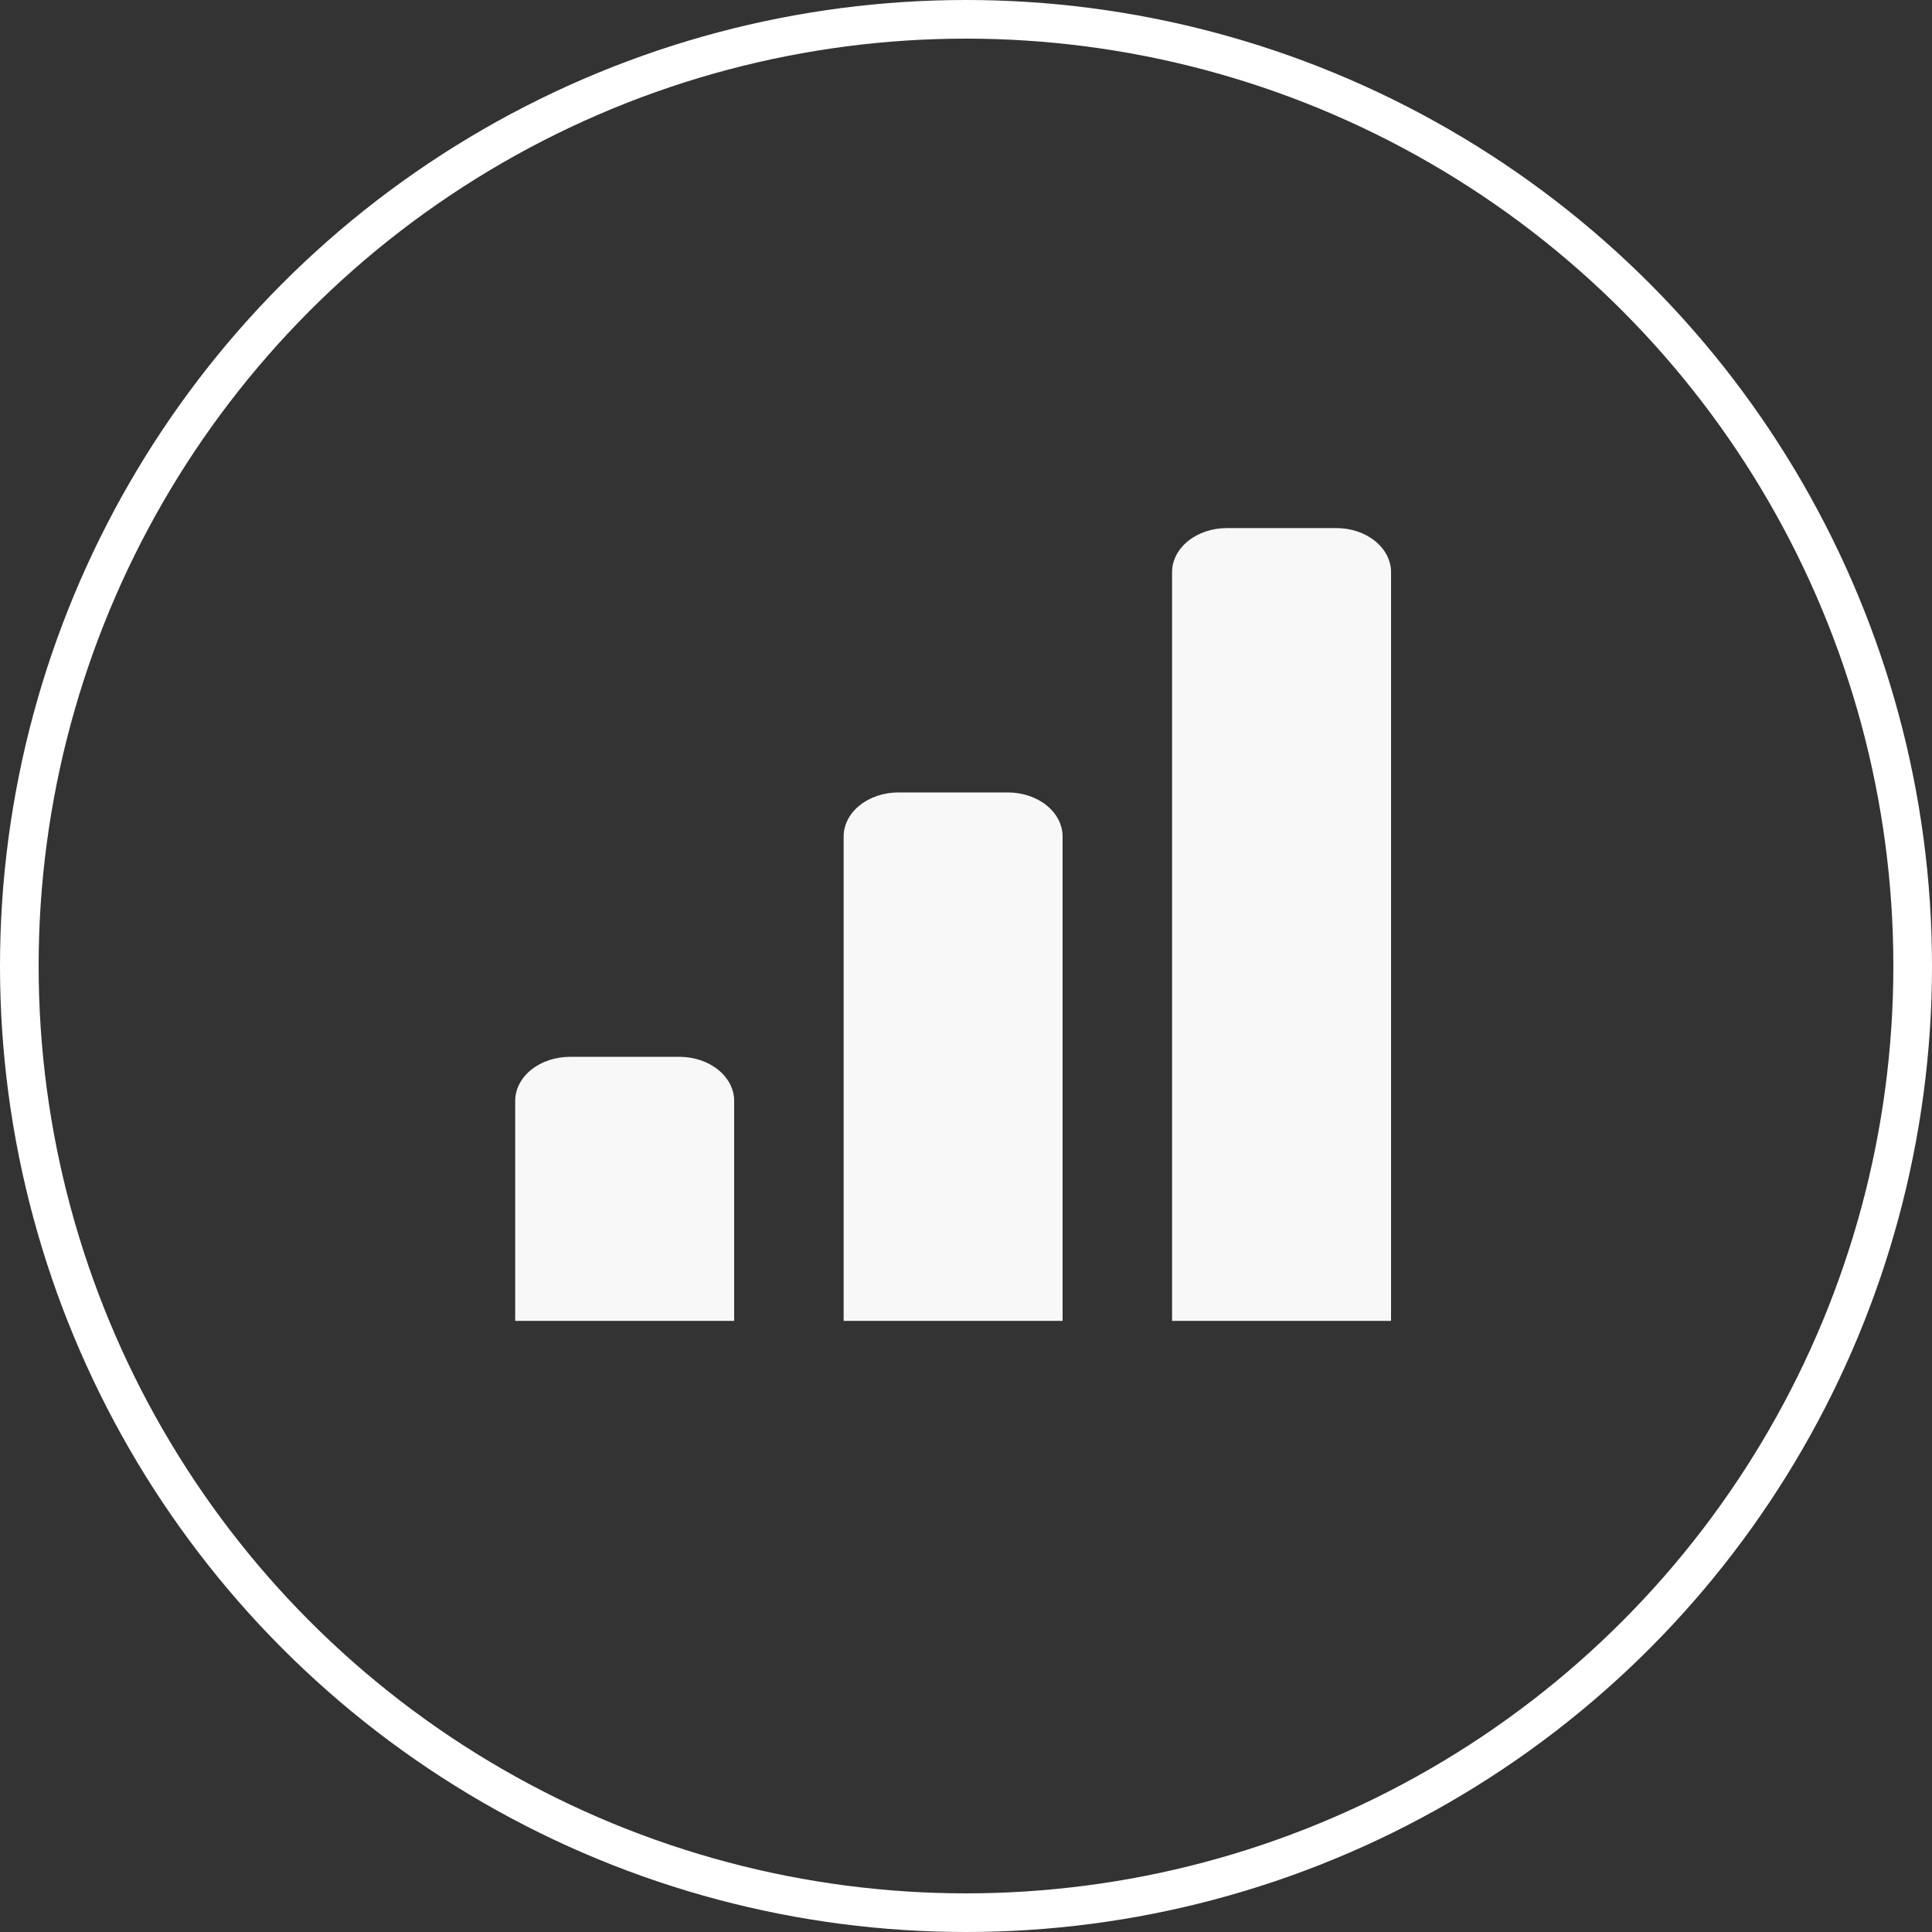<svg width="150" height="150" viewBox="0 0 150 150" fill="none" xmlns="http://www.w3.org/2000/svg">
<rect x="0" y="0" width="150" height="150" fill="#333333" stroke="none"/>
<circle cx="75" cy="75" r="73.5" stroke="white" stroke-width="3"/>
<path d="M103.75 41H95.25C94.123 41 93.042 41.36 92.245 42.002C91.448 42.644 91 43.514 91 44.421V102.551H108V44.421C108 43.514 107.552 42.644 106.755 42.002C105.958 41.36 104.877 41 103.75 41ZM78.25 61.526H69.75C68.623 61.526 67.542 61.886 66.745 62.528C65.948 63.169 65.5 64.04 65.5 64.947V102.551H82.5V64.947C82.5 64.04 82.052 63.169 81.255 62.528C80.458 61.886 79.377 61.526 78.25 61.526ZM52.75 82.052H44.25C43.123 82.052 42.042 82.412 41.245 83.054C40.448 83.695 40 84.566 40 85.473V102.551H57V85.473C57 84.566 56.552 83.695 55.755 83.054C54.958 82.412 53.877 82.052 52.75 82.052Z" fill="#F8F8F8"/>
</svg>
